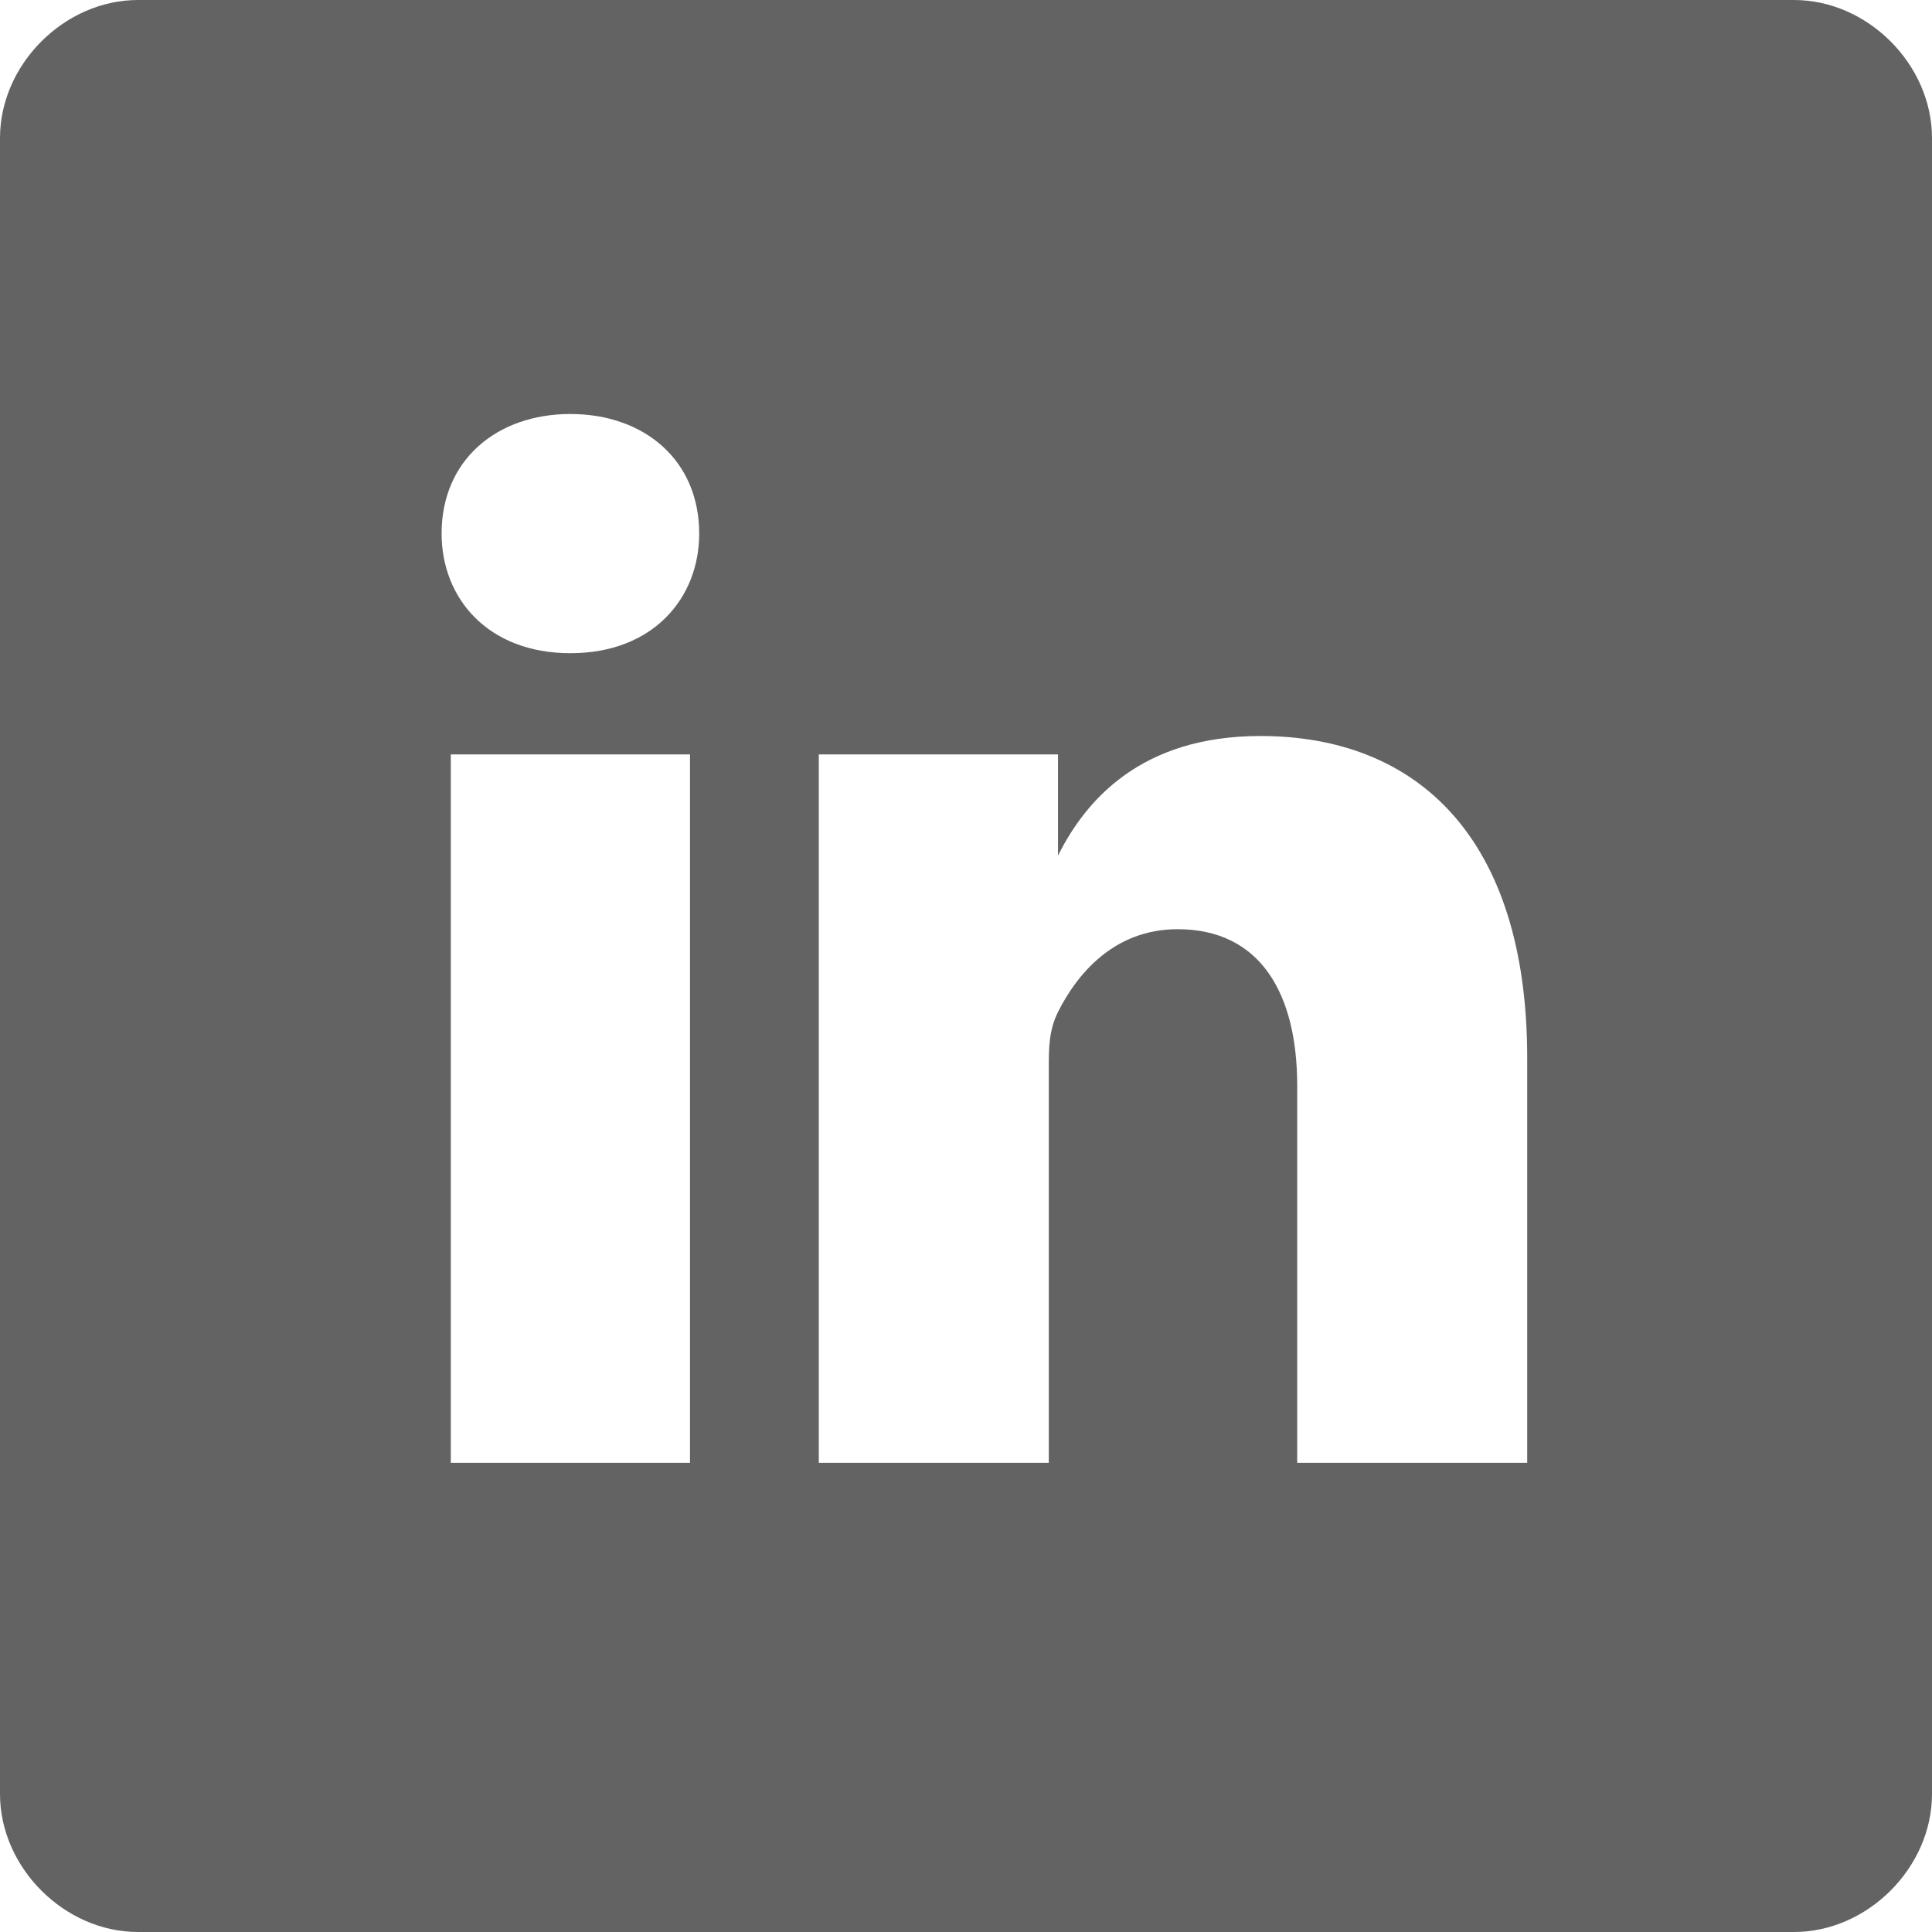 <?xml version="1.0" encoding="utf-8"?>
<!-- Generator: Adobe Illustrator 26.1.0, SVG Export Plug-In . SVG Version: 6.00 Build 0)  -->
<svg version="1.1" id="Capa_1" xmlns="http://www.w3.org/2000/svg" xmlns:xlink="http://www.w3.org/1999/xlink" x="0px" y="0px"
	 viewBox="0 0 21 21" style="enable-background:new 0 0 21 21;" xml:space="preserve">
<style type="text/css">
	.st0{fill:#636363;}
</style>
<path class="st0" d="M19.5,0h-18C0.7,0,0,0.7,0,1.5v18C0,20.3,0.7,21,1.5,21h18c0.8,0,1.5-0.7,1.5-1.5v-18C21,0.7,20.3,0,19.5,0
	L19.5,0z M7.4,15.9H4.9V8.2h2.6V15.9z M6.2,7.1L6.2,7.1c-0.9,0-1.4-0.6-1.4-1.3c0-0.8,0.6-1.3,1.4-1.3S7.6,5,7.6,5.8
	C7.6,6.5,7.1,7.1,6.2,7.1z M16.7,15.9h-2.6v-4.1c0-1-0.4-1.7-1.3-1.7c-0.7,0-1.1,0.5-1.3,0.9c-0.1,0.2-0.1,0.4-0.1,0.6v4.3H8.9
	c0,0,0-7,0-7.7h2.6v1.1C11.8,8.7,12.4,8,13.7,8c1.7,0,2.9,1.1,2.9,3.5V15.9z"/>
</svg>
